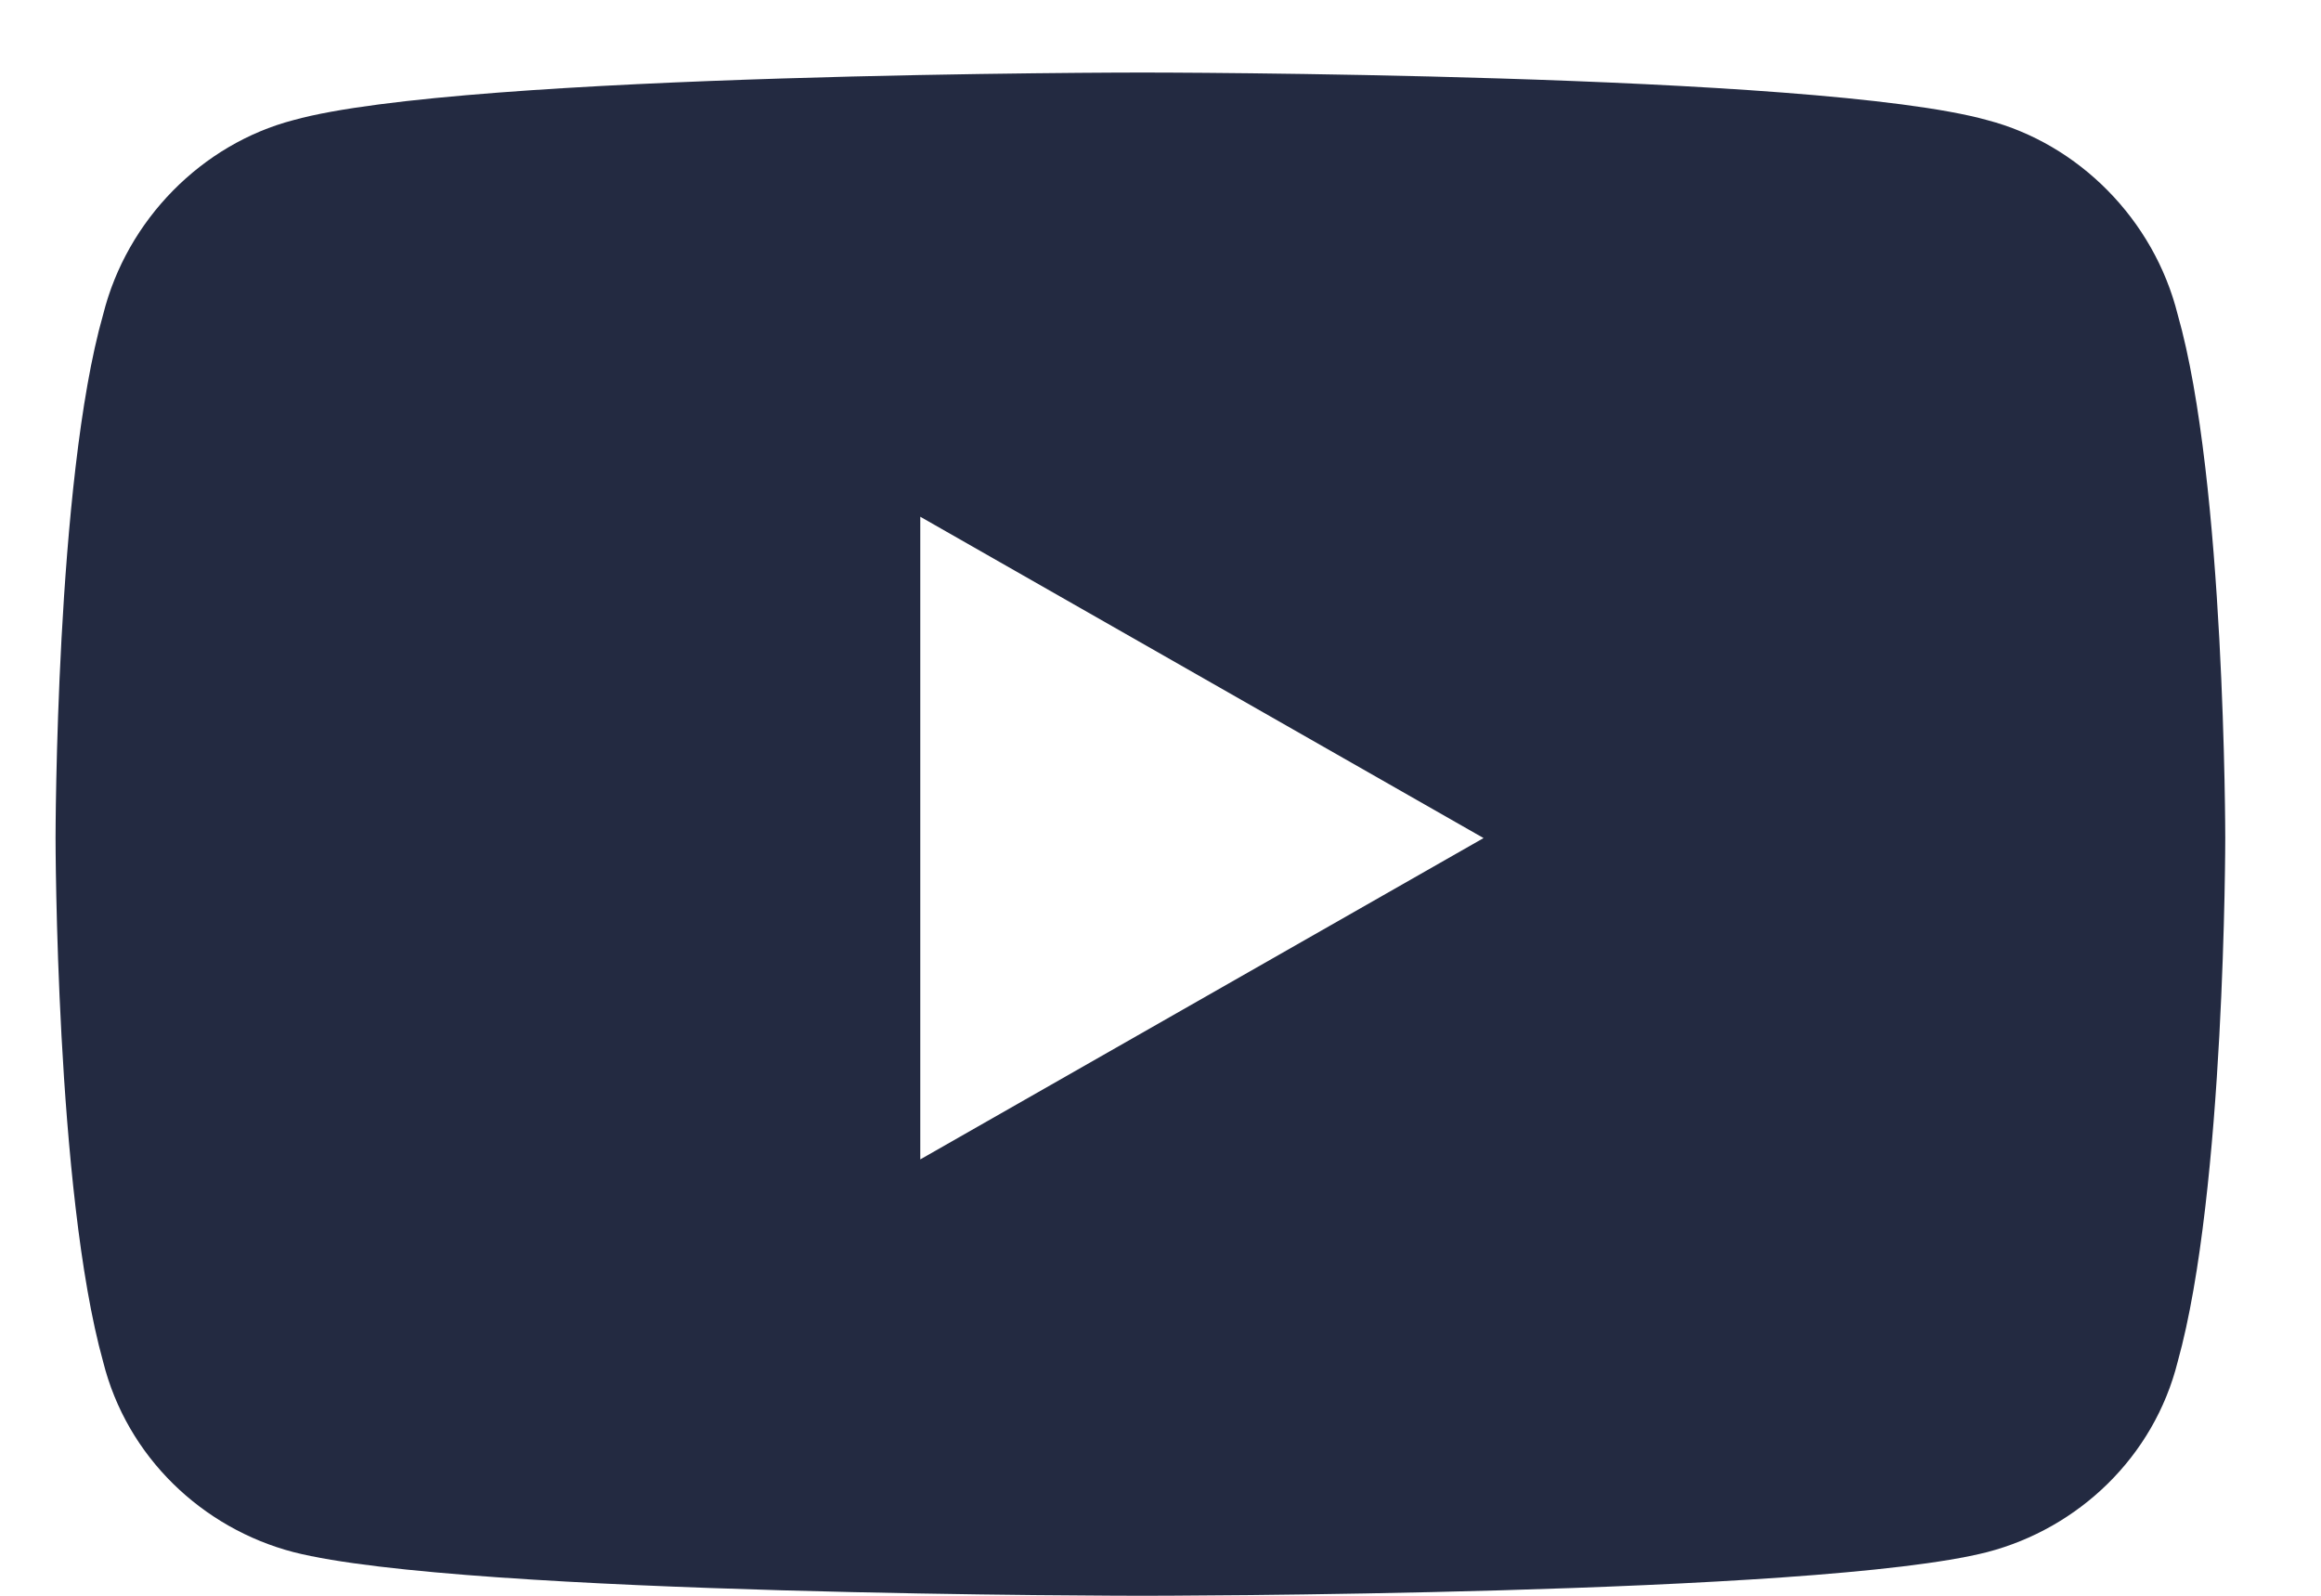 <svg width="16" height="11" viewBox="0 0 16 11" fill="none" xmlns="http://www.w3.org/2000/svg">
<path d="M15.012 2.168C14.848 1.512 14.328 0.992 13.699 0.828C12.523 0.5 7.875 0.5 7.875 0.5C7.875 0.5 3.199 0.5 2.023 0.828C1.395 0.992 0.875 1.512 0.711 2.168C0.383 3.316 0.383 5.777 0.383 5.777C0.383 5.777 0.383 8.211 0.711 9.387C0.875 10.043 1.395 10.535 2.023 10.699C3.199 11 7.875 11 7.875 11C7.875 11 12.523 11 13.699 10.699C14.328 10.535 14.848 10.043 15.012 9.387C15.34 8.211 15.34 5.777 15.34 5.777C15.34 5.777 15.34 3.316 15.012 2.168ZM6.344 7.992V3.562L10.227 5.777L6.344 7.992Z" fill="#232A41"/>
</svg>
